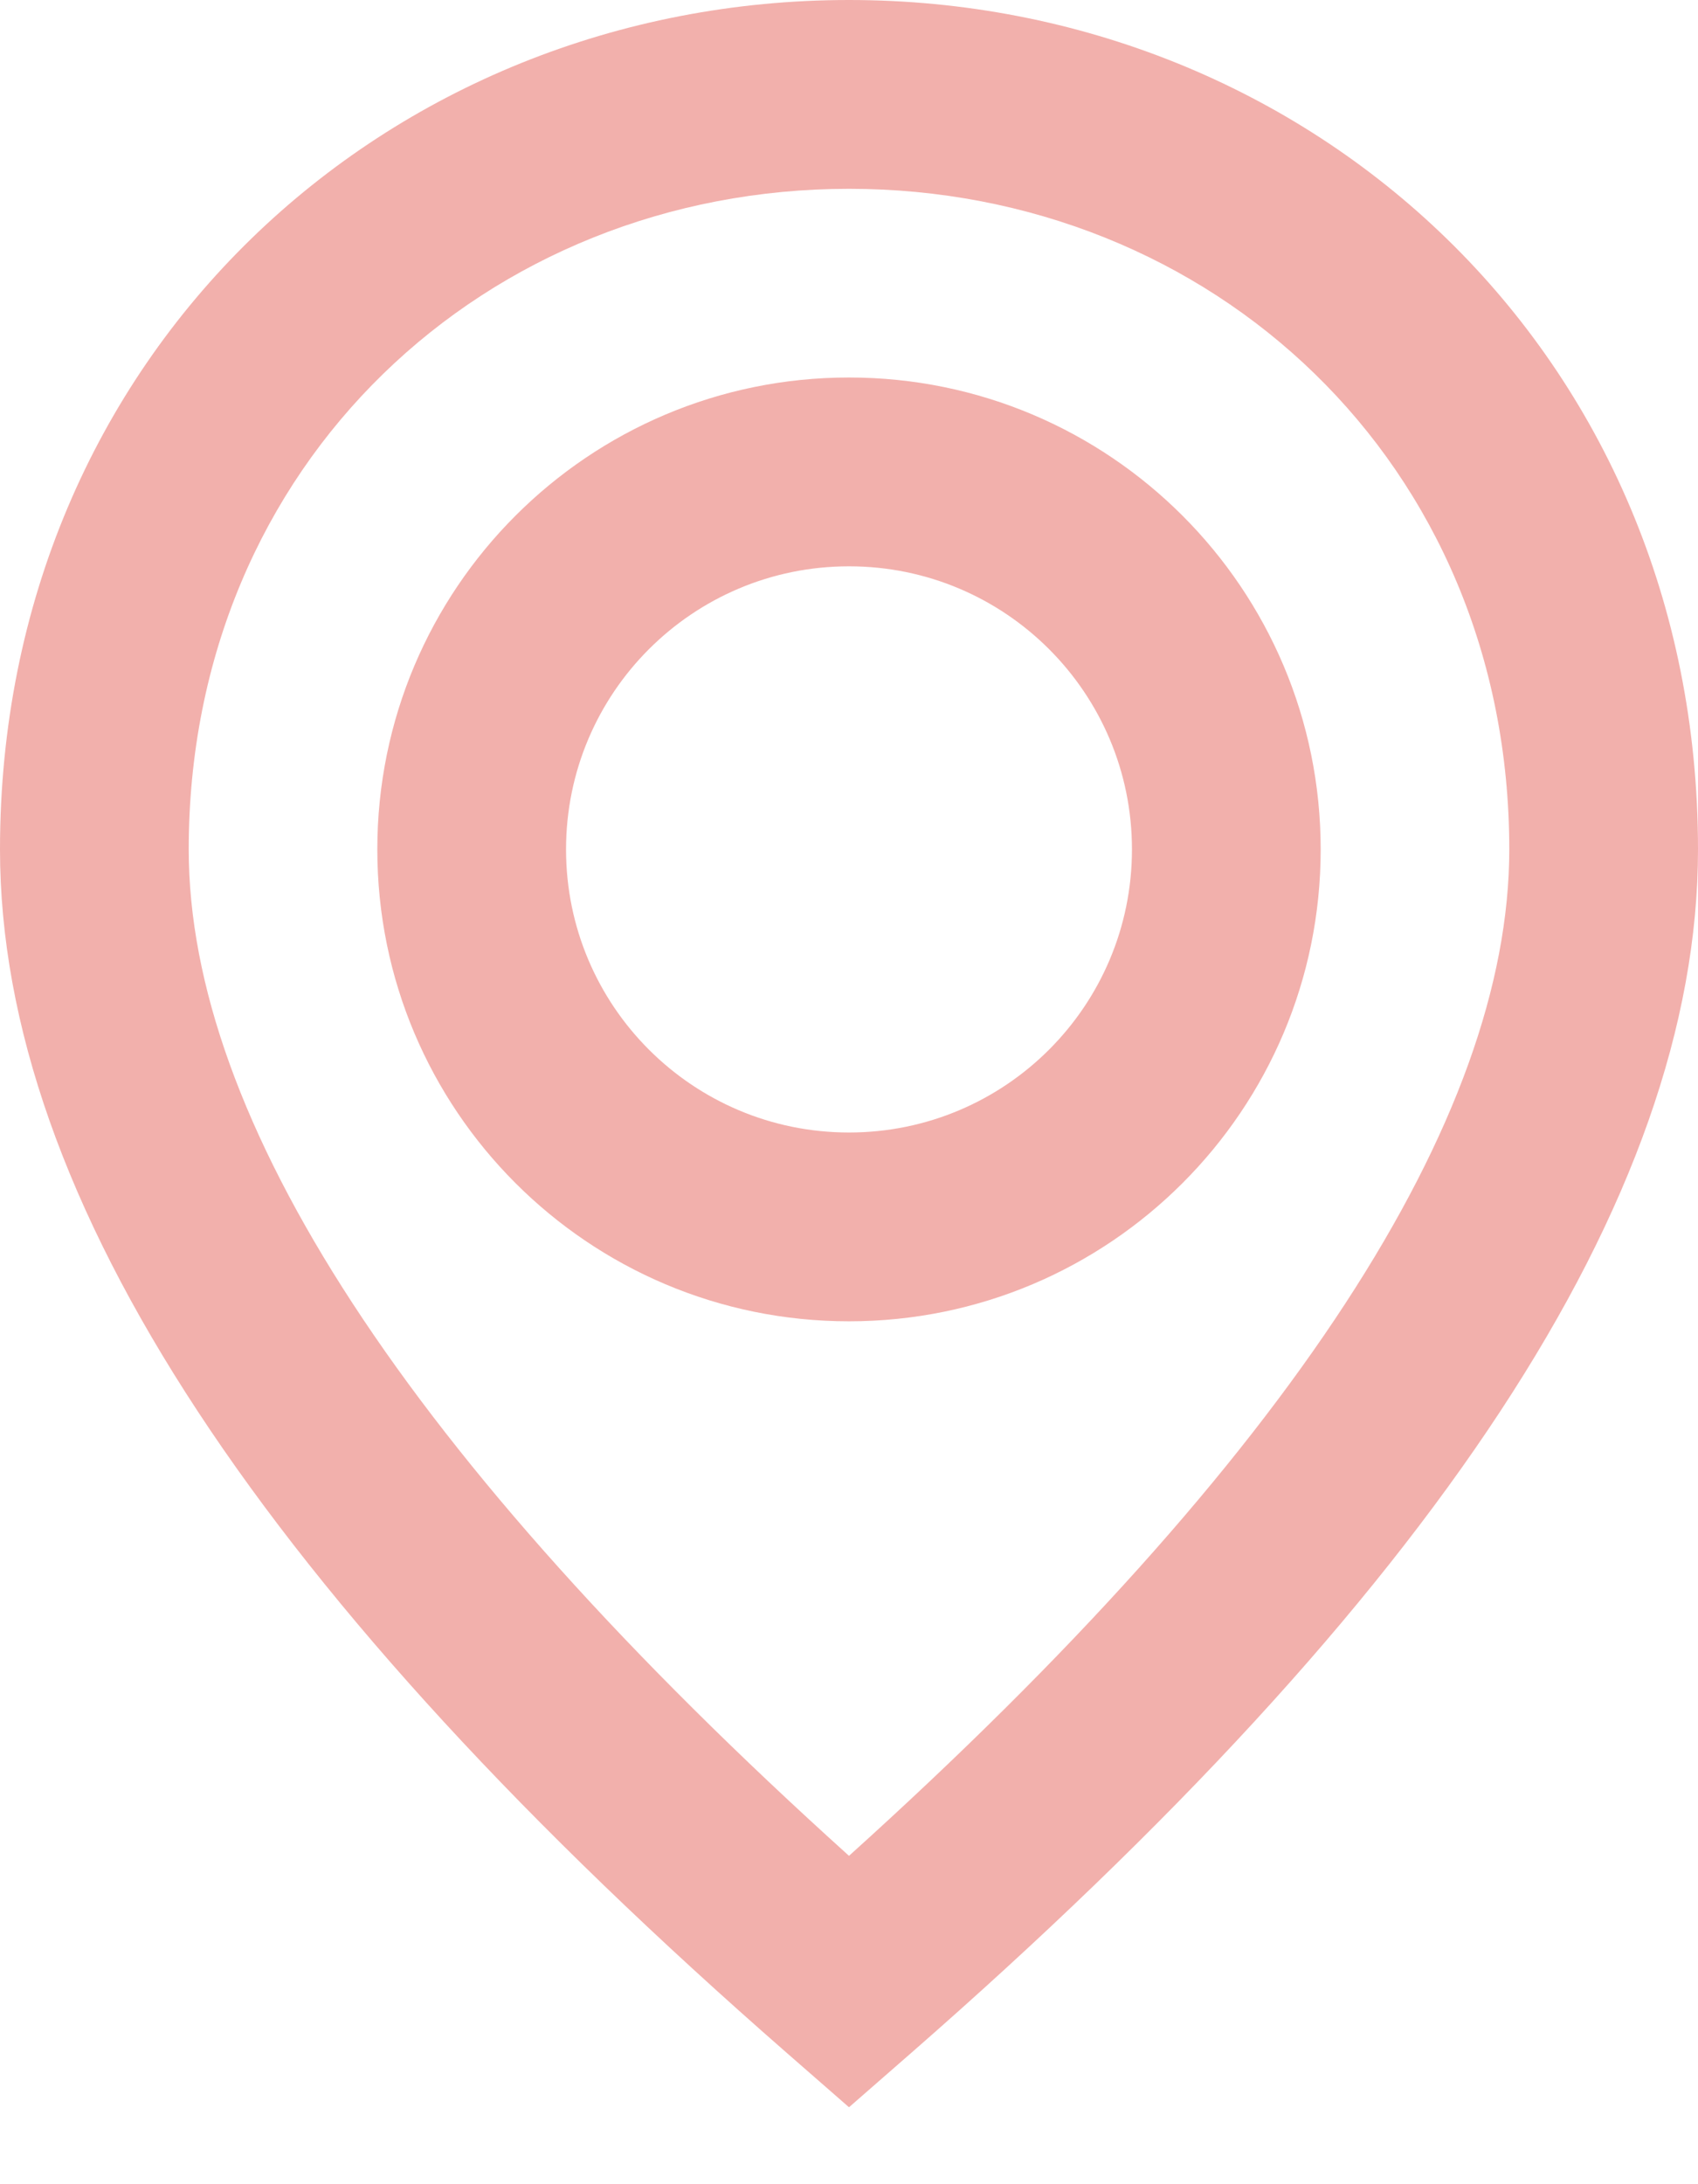 <svg width="14" height="18" viewBox="0 0 14 18" fill="none" xmlns="http://www.w3.org/2000/svg">
<path fill-rule="evenodd" clip-rule="evenodd" d="M7 17.366L7.512 16.919C11.813 13.163 14 9.883 14 7C14 2.917 10.813 0 7 0C3.187 0 0 2.917 0 7C0 9.883 2.187 13.163 6.488 16.919L7 17.366ZM7 15.294C3.35 12.004 1.556 9.216 1.556 7C1.556 3.808 4.017 1.556 7 1.556C9.983 1.556 12.444 3.808 12.444 7C12.444 9.216 10.65 12.004 7 15.294ZM7 3.111C9.148 3.111 10.889 4.852 10.889 7C10.889 9.148 9.148 10.889 7 10.889C4.852 10.889 3.111 9.148 3.111 7C3.111 4.852 4.852 3.111 7 3.111ZM4.667 7C4.667 5.711 5.711 4.667 7 4.667C8.289 4.667 9.333 5.711 9.333 7C9.333 8.289 8.289 9.333 7 9.333C5.711 9.333 4.667 8.289 4.667 7Z" fill="#F2B0AC"/>
</svg>
